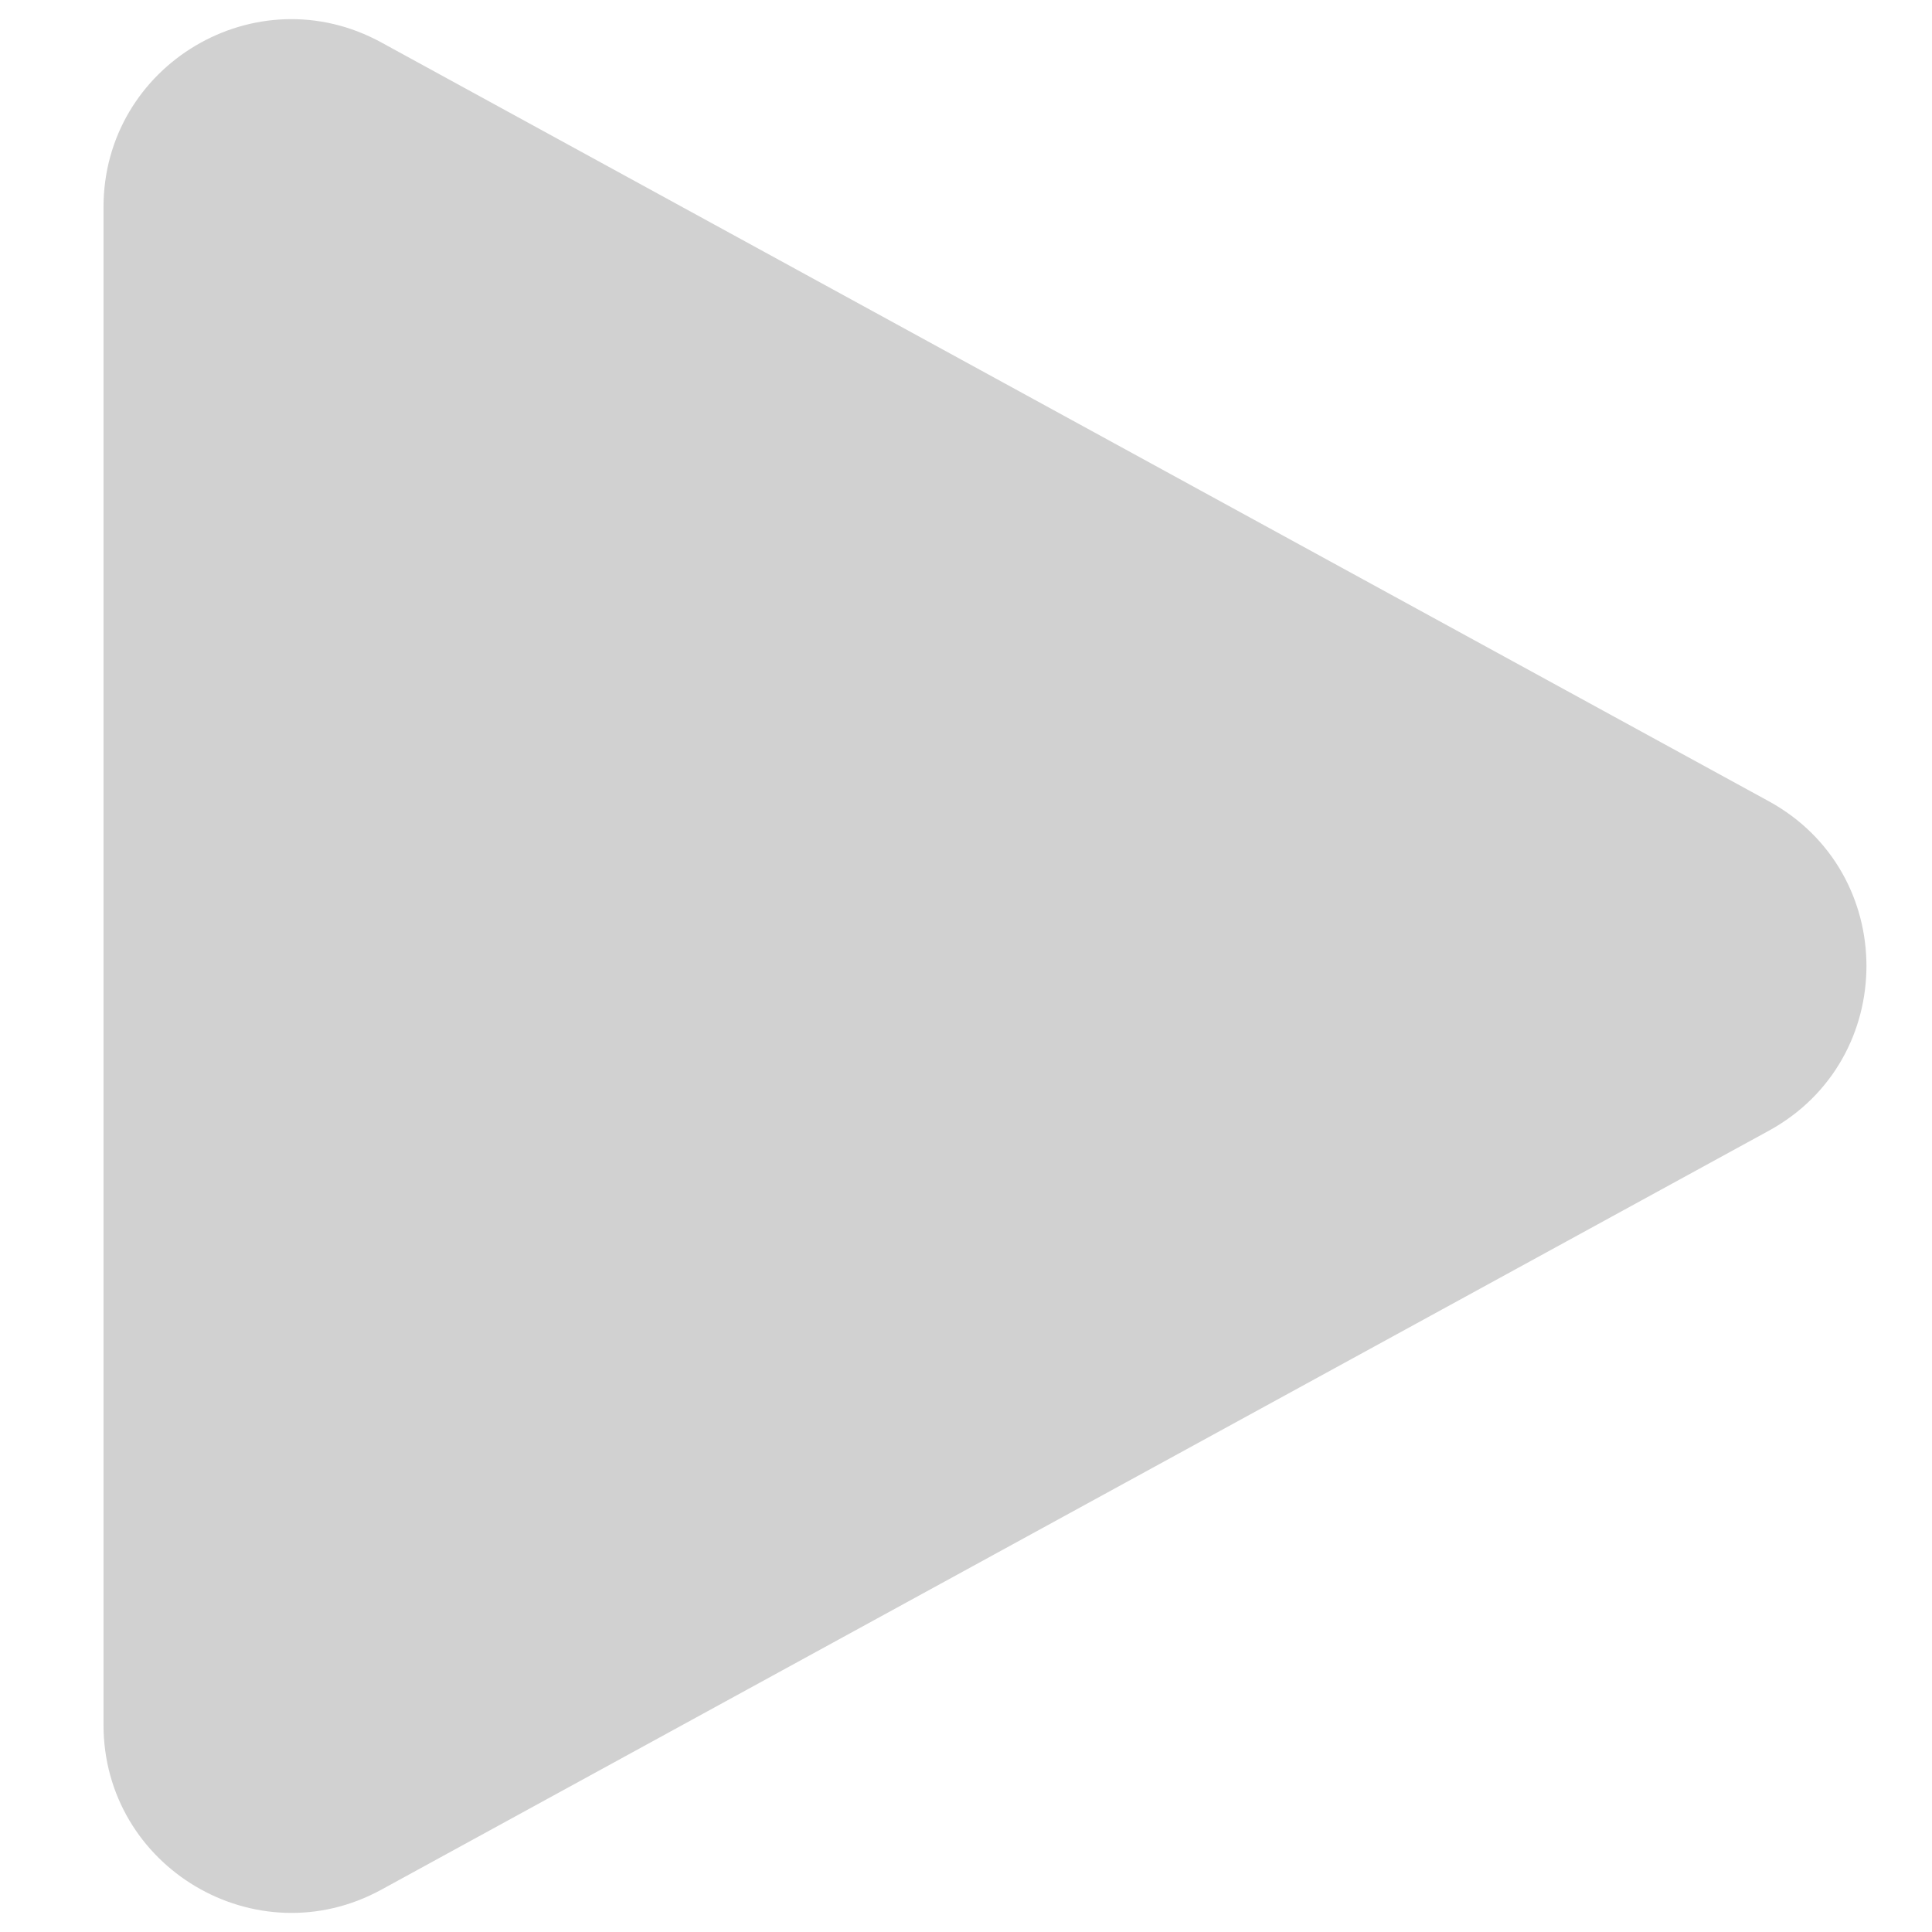<svg width="14" height="14" viewBox="0 0 14 14" fill="none" xmlns="http://www.w3.org/2000/svg">
<path d="M12.817 8.194C13.761 7.678 13.761 6.322 12.817 5.806L2.764 0.308C1.857 -0.189 0.75 0.468 0.75 1.502L0.75 12.498C0.75 13.532 1.857 14.189 2.764 13.693L12.817 8.194Z" fill="#D1D1D1"/>
</svg>
